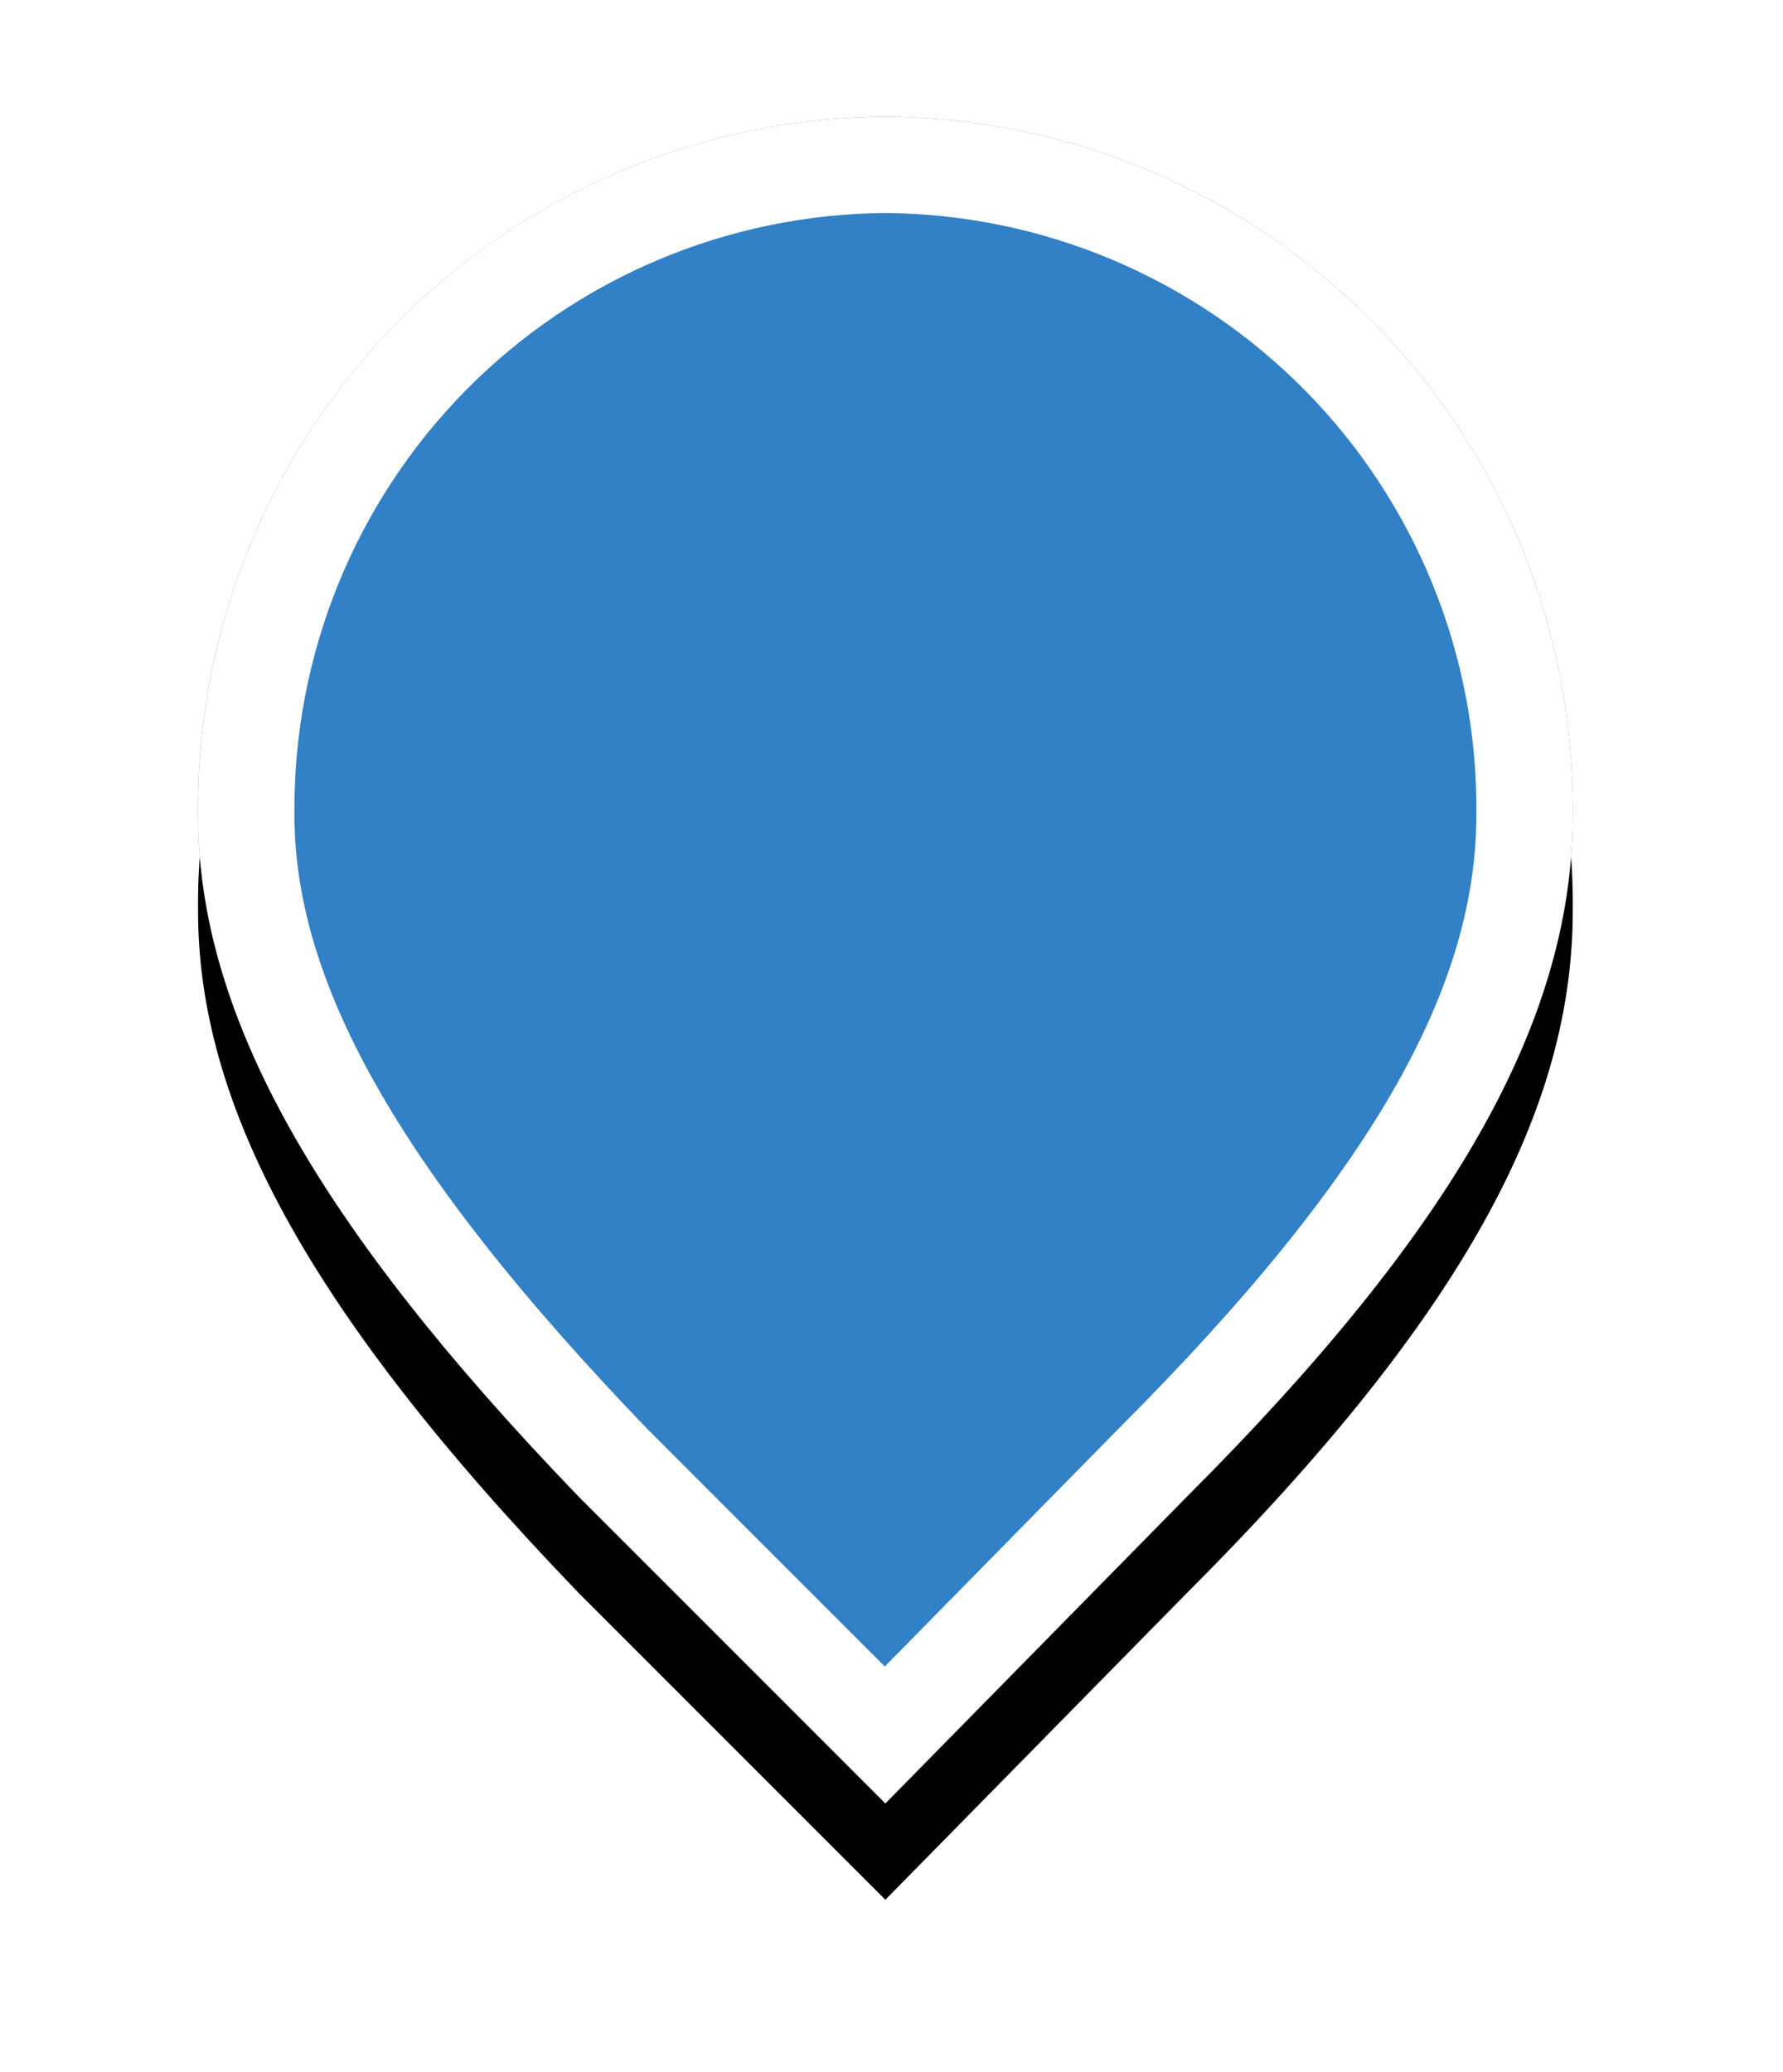 
<svg width="37px" height="43px" viewBox="0 0 37 43" version="1.1" xmlns="http://www.w3.org/2000/svg" xmlns:xlink="http://www.w3.org/1999/xlink">
    <defs>
        <linearGradient x1="50%" y1="0%" x2="50%" y2="100%" id="linearGradient-1">
            <stop stop-color="#3280c6" offset="0%"></stop>
            <stop stop-color="#3280c6" offset="100%"></stop>
        </linearGradient>
        <path d="M14.373,0.42 C18.187,0.443 21.834,1.984 24.511,4.701 C27.187,7.419 28.672,11.089 28.637,14.903 C28.637,18.963 26.443,23.242 20.628,29.057 L14.373,35.42 L8.01,29.056 C2.304,23.132 0.11,18.853 0.11,14.903 C0.075,11.089 1.56,7.419 4.236,4.702 C6.912,1.984 10.559,0.444 14.373,0.42 L14.373,0.42 Z" id="path-2"></path>
        <filter x="-24.5%" y="-14.3%" width="149.1%" height="140.0%" filterUnits="objectBoundingBox" id="filter-3">
            <feOffset dx="0" dy="2" in="SourceAlpha" result="shadowOffsetOuter1"></feOffset>
            <feGaussianBlur stdDeviation="2" in="shadowOffsetOuter1" result="shadowBlurOuter1"></feGaussianBlur>
            <feComposite in="shadowBlurOuter1" in2="SourceAlpha" operator="out" result="shadowBlurOuter1"></feComposite>
            <feColorMatrix values="0 0 0 0 0   0 0 0 0 0   0 0 0 0 0  0 0 0 0.32 0" type="matrix" in="shadowBlurOuter1"></feColorMatrix>
        </filter>
    </defs>
    <g id="Desktop" stroke="none" stroke-width="1" fill="none" fill-rule="evenodd">
        <g id="2.0-Discover-Artworks" transform="translate(-1139, -674)">
            <g id="Pins" transform="translate(411, 192)">
                <g id="Pin-Default" transform="translate(732, 484)">
                    <g id="Pin">
                        <g id="ic_pin">
                            <use fill="black" fill-opacity="1" filter="url(#filter-3)" xlink:href="#path-2"></use>
                            <use fill="url(#linearGradient-1)" fill-rule="evenodd" xlink:href="#path-2"></use>
                            <path stroke="#FFFFFF" stroke-width="2" d="M14.367,34 L19.921,28.35 C25.371,22.9 27.637,18.806 27.637,14.894 C27.669,11.346 26.288,7.931 23.798,5.403 C21.308,2.875 17.915,1.442 14.367,1.42 L14.379,1.42 C10.831,1.442 7.438,2.875 4.948,5.403 C2.459,7.931 1.078,11.346 1.11,14.903 C1.11,18.679 3.36,22.786 8.717,28.349 L14.367,34 Z"></path>
                        </g>
                    </g>
                </g>
            </g>
        </g>
    </g>
</svg>

